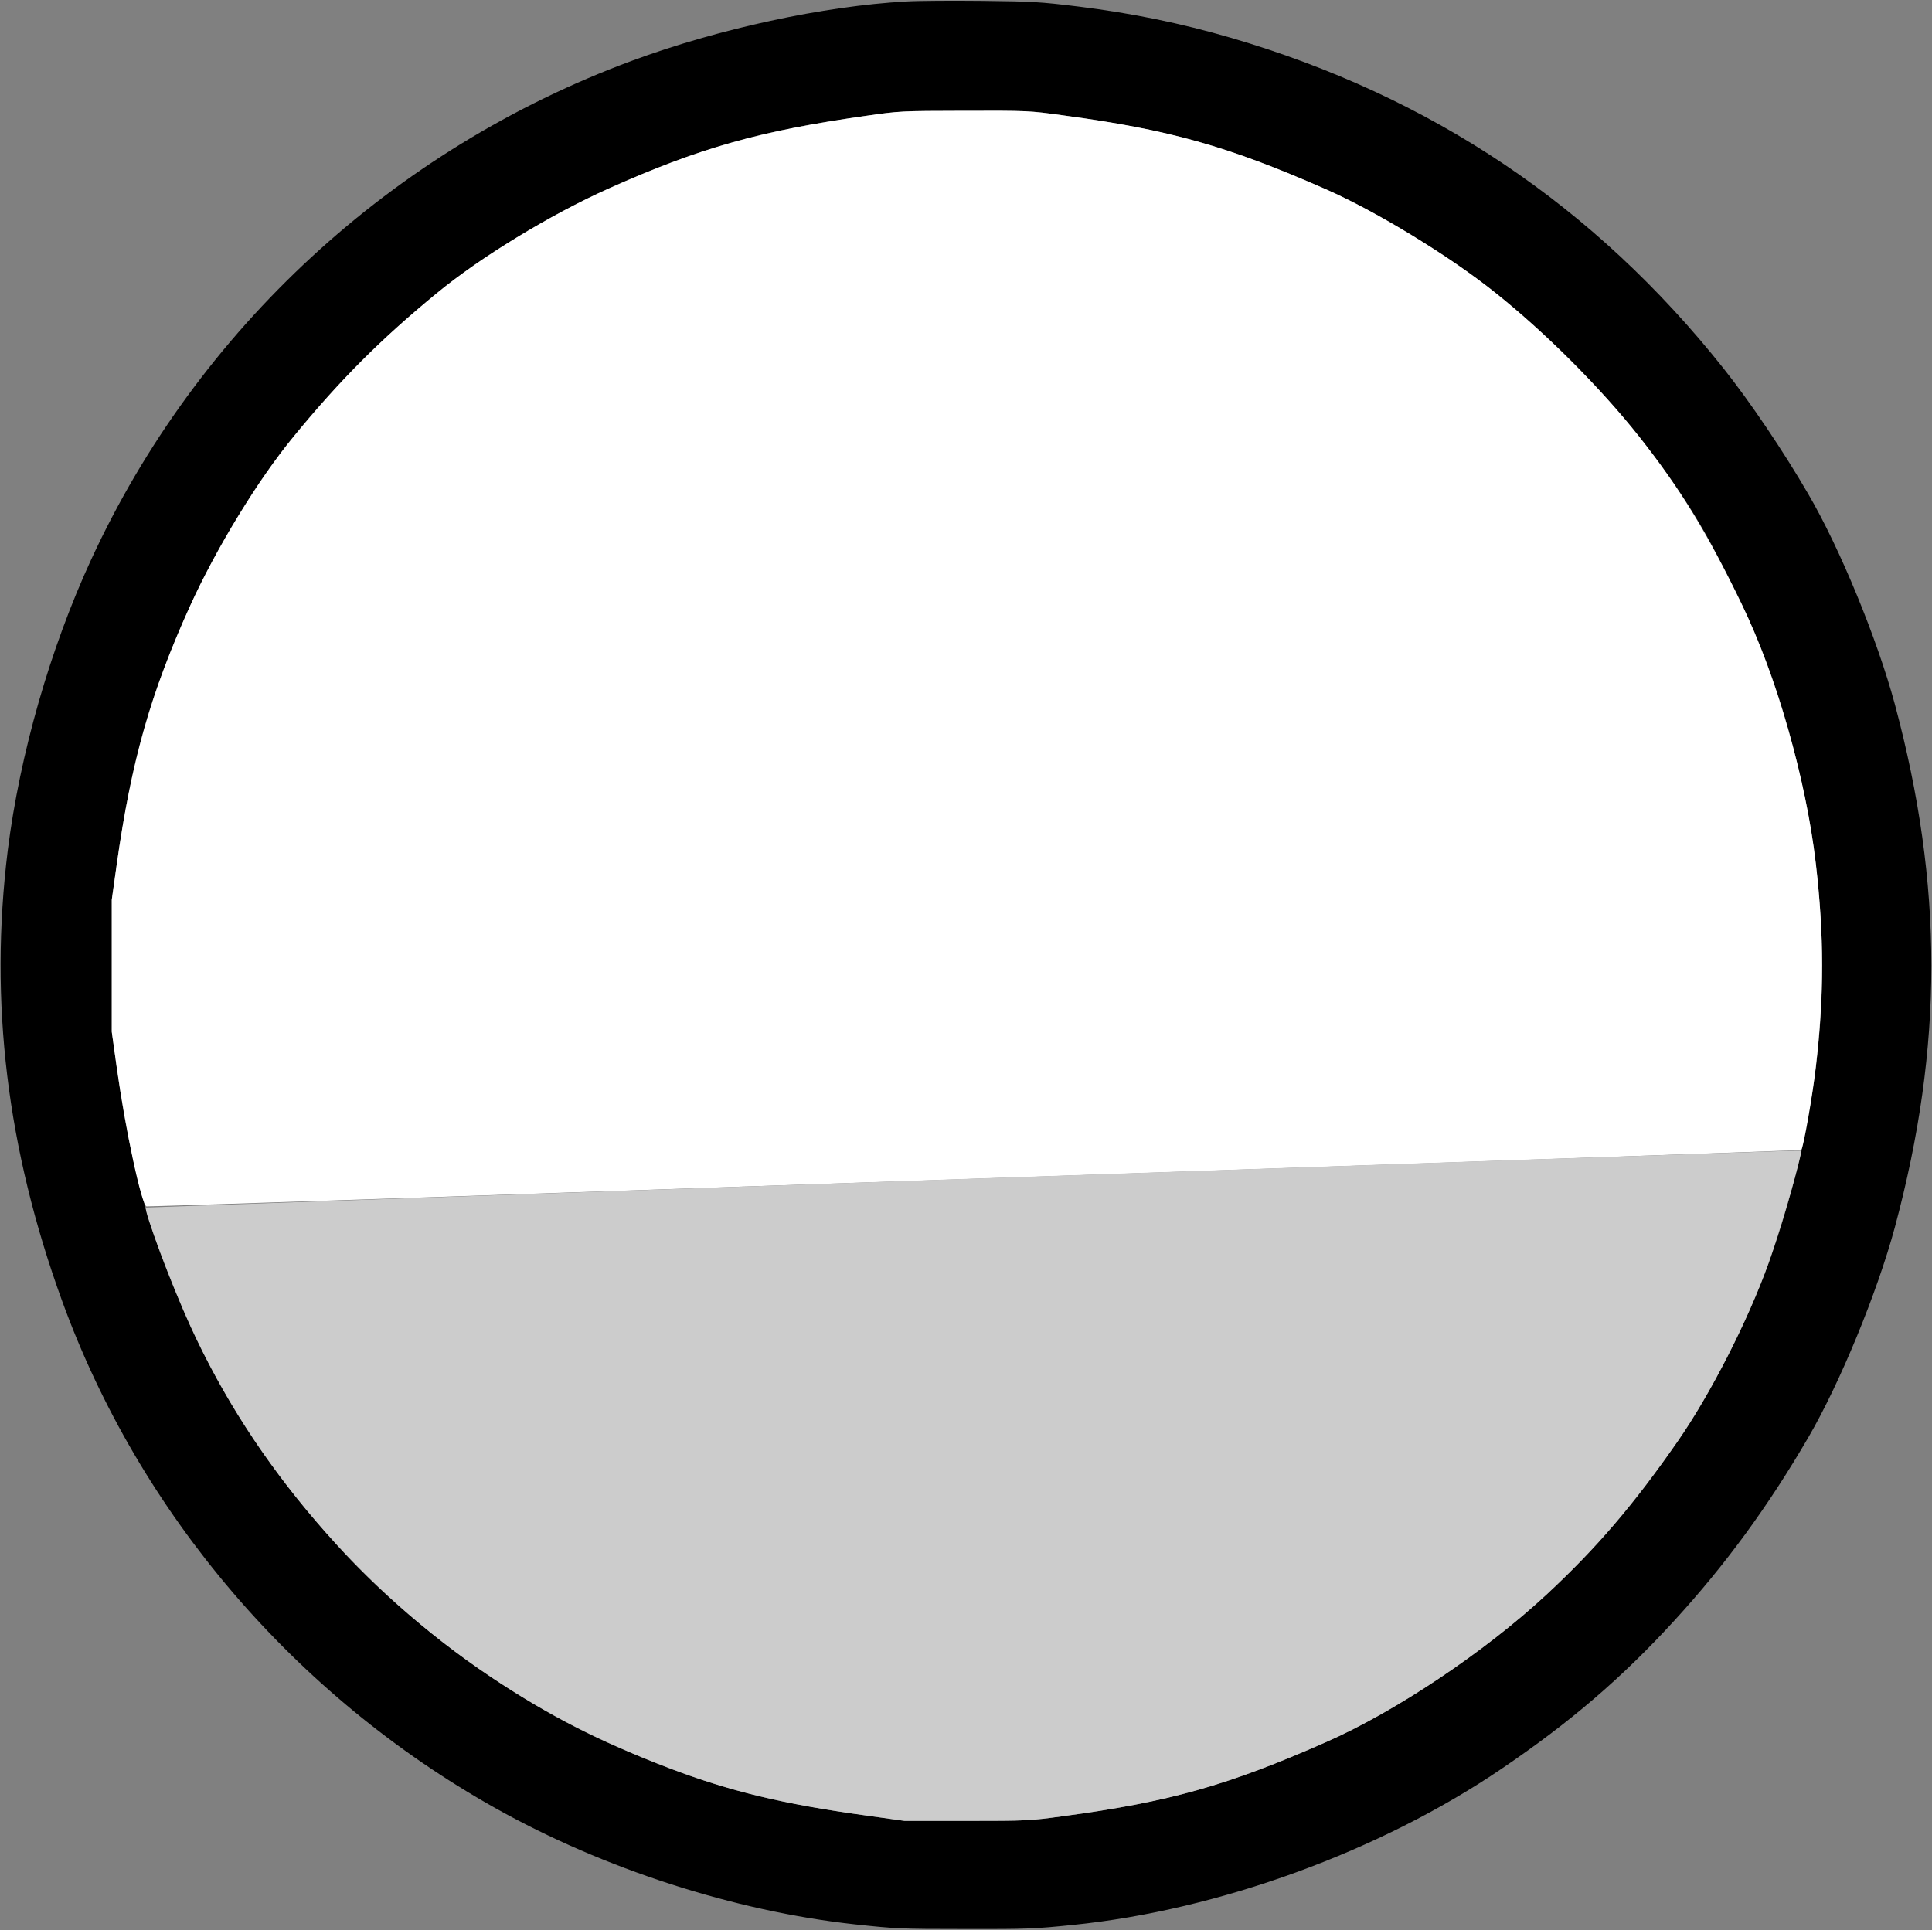 <?xml version="1.0" standalone="no"?>
<!DOCTYPE svg PUBLIC "-//W3C//DTD SVG 1.1//EN"
 "http://www.w3.org/Graphics/SVG/1.1/DTD/svg11.dtd">
<!-- Created with svg_stack (http://github.com/astraw/svg_stack) -->
<svg xmlns:sodipodi="http://sodipodi.sourceforge.net/DTD/sodipodi-0.dtd" xmlns="http://www.w3.org/2000/svg" version="1.1" width="1592.5" height="1591.25">
  <rect width="100%" height="100%" fill="#808080" stroke="none"/>
  <defs/>
  <g id="id0:id0" transform="matrix(1.25,0,0,1.25,0.0,0.0)"><g transform="translate(0,1273) scale(0.1,-0.1)" fill="#000000" stroke="none">
<path d="M5975 12720 c-542 -30 -1238 -180 -1808 -391 -1577 -583 -2864 -1769 -3565 -3288 -271 -587 -472 -1289 -551 -1921 -123 -996 -6 -1968 359 -2972 509 -1401 1533 -2601 2855 -3343 714 -401 1577 -680 2370 -767 269 -29 298 -31 725 -31 415 -1 463 1 715 27 961 97 2028 486 2830 1032 451 306 791 598 1136 975 340 372 619 754 884 1209 208 357 454 955 570 1385 321 1195 321 2256 0 3450 -116 430 -362 1029 -570 1385 -164 283 -385 610 -559 829 -851 1072 -1929 1796 -3251 2182 -326 95 -653 162 -1000 205 -260 32 -305 34 -635 38 -195 2 -422 1 -505 -4z m1035 -751 c700 -94 1084 -202 1730 -486 219 -96 495 -251 781 -439 689 -451 1398 -1219 1772 -1920 252 -471 387 -799 507 -1233 126 -456 187 -834 210 -1300 35 -702 -87 -1467 -349 -2196 -136 -379 -383 -862 -597 -1170 -291 -419 -536 -706 -868 -1014 -405 -376 -993 -770 -1453 -972 -646 -285 -1032 -394 -1733 -488 -221 -30 -235 -31 -635 -31 l-410 0 -250 35 c-698 96 -1103 211 -1705 480 -632 283 -1315 781 -1784 1300 -528 584 -862 1127 -1142 1860 -148 386 -240 765 -315 1300 l-32 230 0 435 0 435 32 228 c75 534 167 916 315 1302 168 440 340 780 593 1170 352 544 997 1191 1543 1550 389 255 746 436 1198 609 390 149 739 233 1287 311 229 33 232 33 655 34 420 1 426 1 650 -30z"/>
</g>
</g>
  <g id="id1:id1" transform="matrix(1.25,0,0,1.25,0.0,0.0)"><g transform="translate(0,1273) scale(0.1,-0.1)" fill="#ffffff" stroke="none">
<path d="M5705 11965 c-694 -98 -1099 -213 -1695 -480 -378 -169 -845 -454 -1130 -689 -380 -314 -624 -558 -944 -946 -231 -280 -510 -736 -683 -1117 -259 -571 -388 -1027 -484 -1710 l-32 -228 0 -435 0 -435 32 -230 c60 -424 163 -909 197 -922 13 -5 10907 367 10912 372 14 13 75 362 96 546 55 479 55 868 0 1344 -64 551 -259 1237 -488 1709 -228 471 -411 770 -679 1109 -248 314 -616 682 -941 942 -302 243 -790 541 -1126 688 -646 284 -1030 392 -1730 486 -224 31 -230 31 -650 30 -423 -1 -426 -1 -655 -34z"/>
</g>
</g>
  <g id="id2:id2" transform="matrix(1.25,0,0,1.25,0.0,0.0)"><g transform="translate(0,1273) scale(0.1,-0.1)" fill="#cccccc" stroke="none">
<path d="M6325 4953 c-2948 -102 -5361 -186 -5363 -188 -16 -16 170 -511 295 -785 414 -908 1126 -1740 1978 -2310 376 -251 723 -429 1183 -604 397 -151 743 -235 1297 -311 l250 -35 410 0 c400 0 414 1 635 31 701 94 1087 203 1733 488 460 202 1048 596 1453 972 332 308 577 595 868 1014 214 308 461 791 597 1170 64 177 183 576 213 718 l6 27 -97 -1 c-54 -1 -2510 -84 -5458 -186z"/>
</g>
</g>
</svg>
